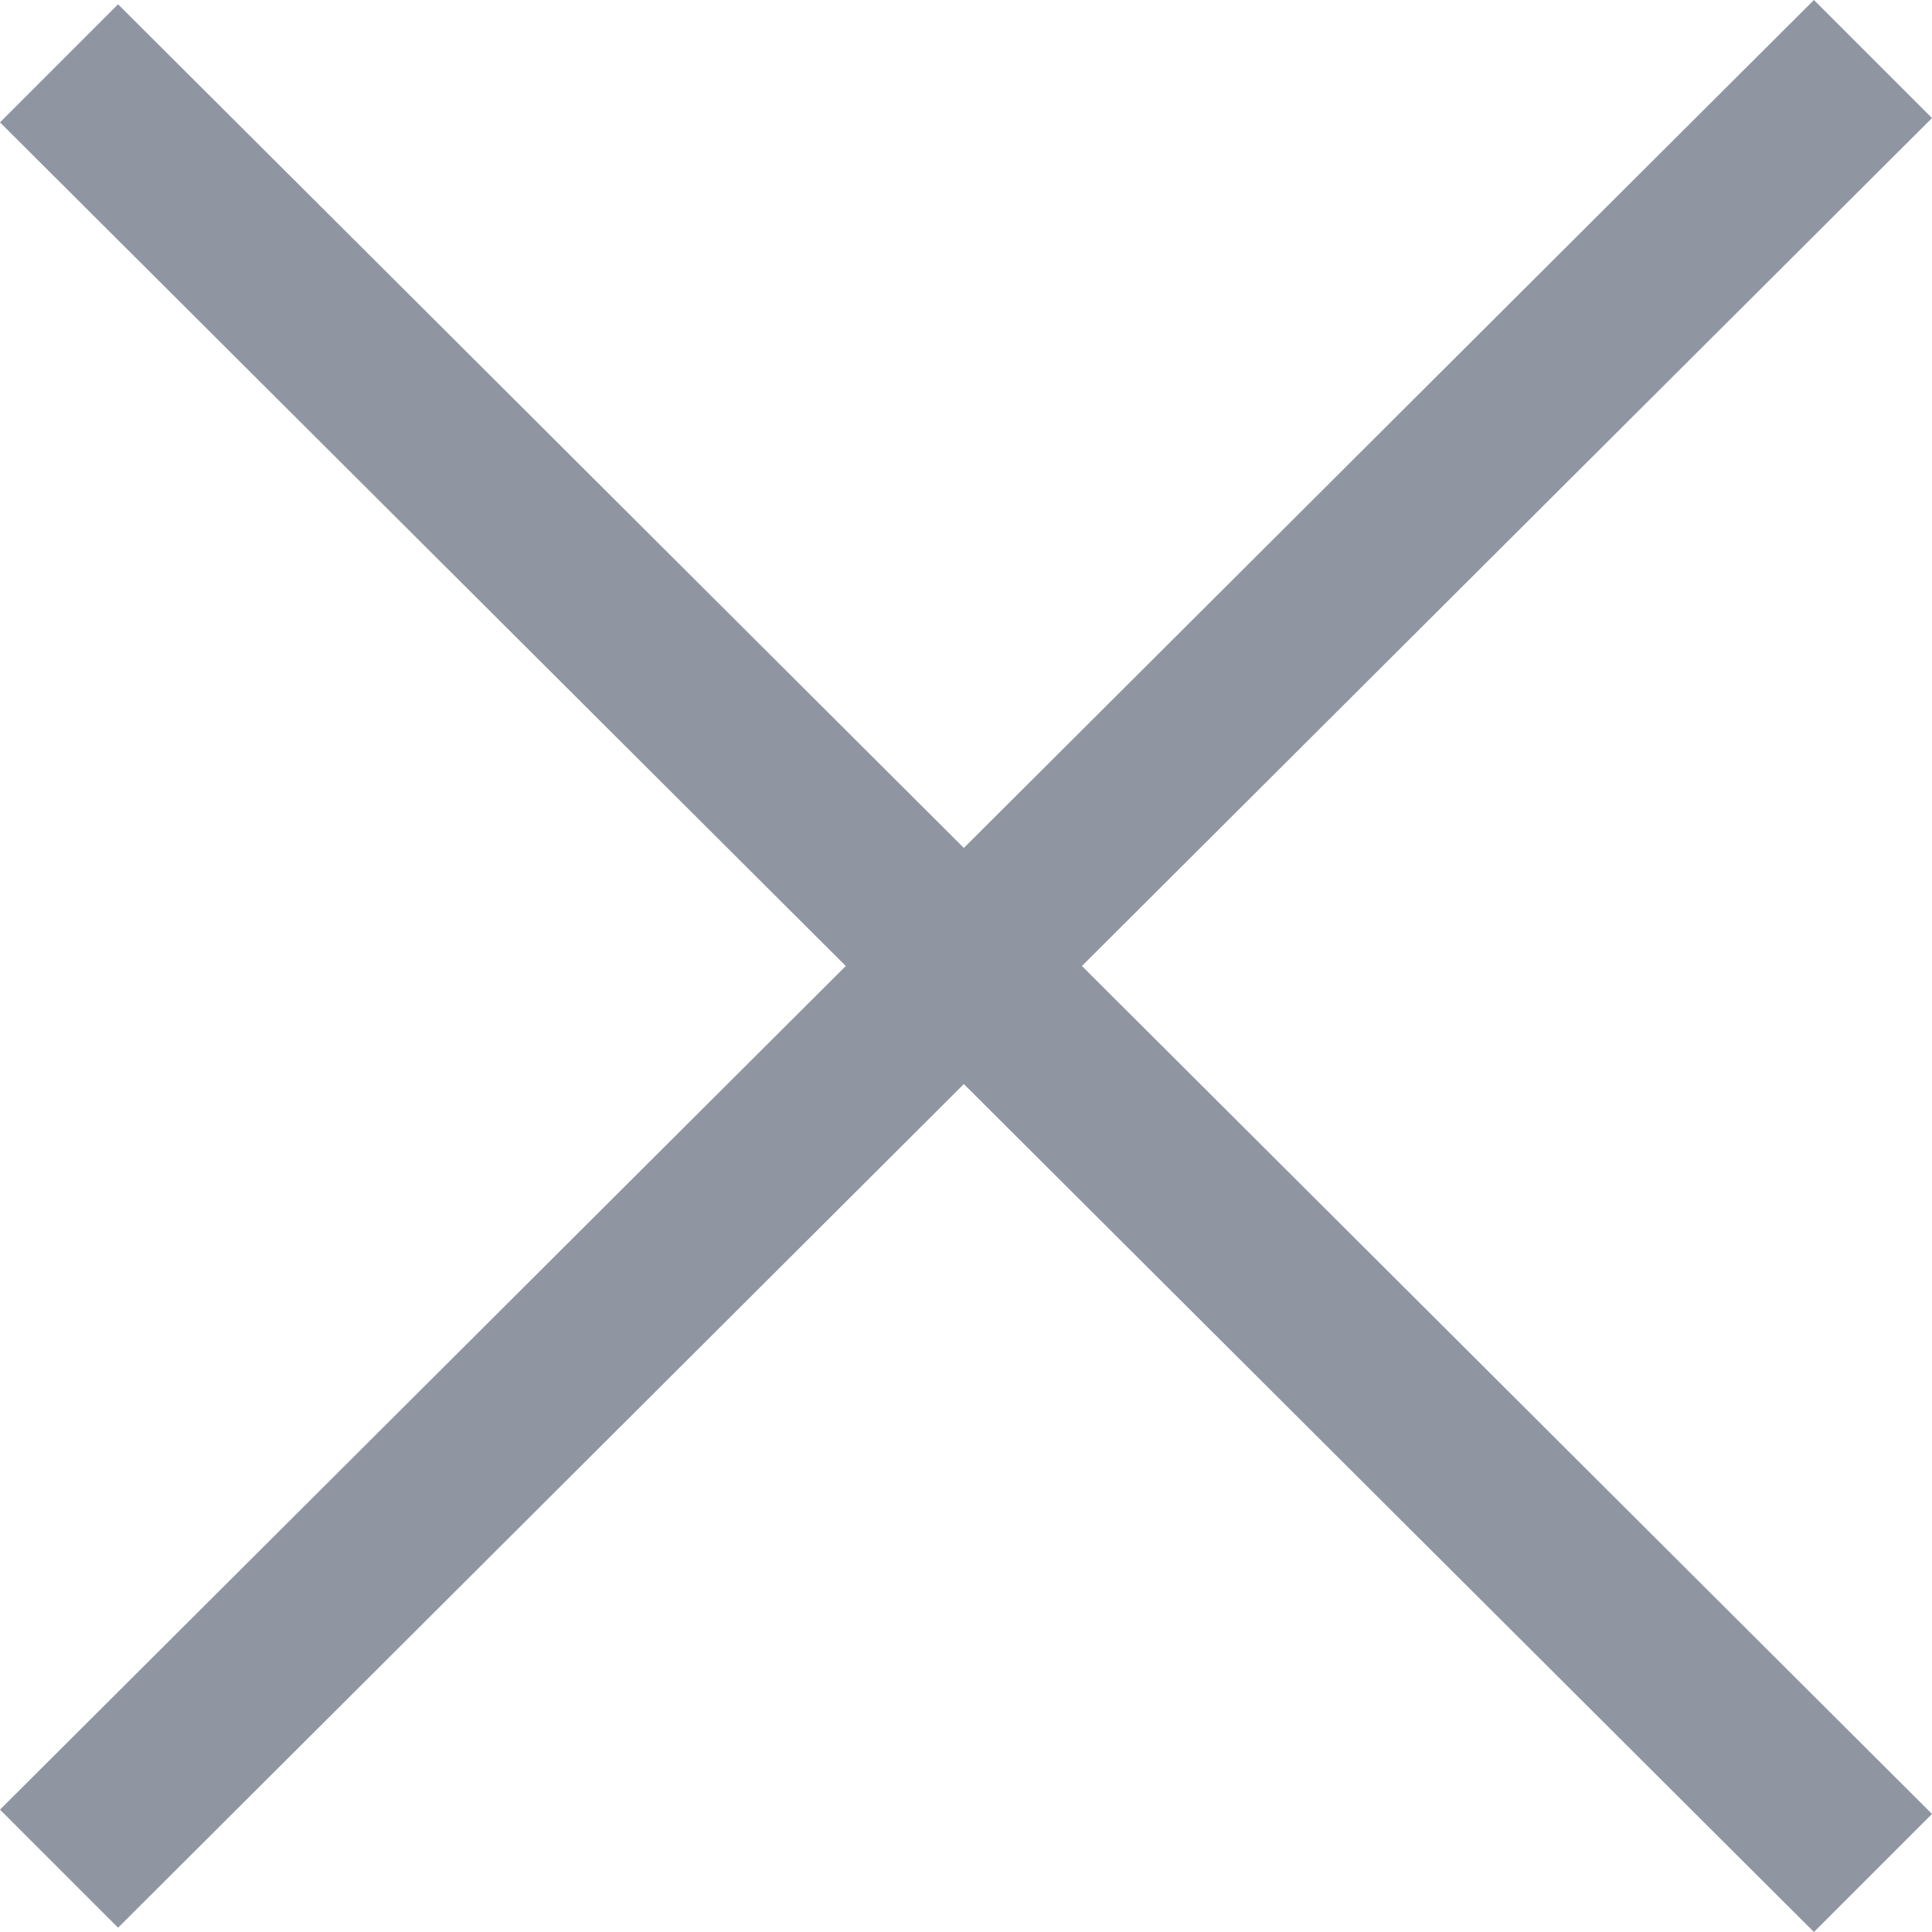 <svg xmlns="http://www.w3.org/2000/svg" xmlns:xlink="http://www.w3.org/1999/xlink" width="9" height="9" viewBox="0 0 9 9"><defs><path id="unila" d="M936.45 289l-3.96 3.95-3.94-3.93-.55.55 3.94 3.93-3.94 3.93.55.55 3.94-3.93 3.96 3.95.55-.55-3.96-3.95 3.96-3.95z"/></defs><g><g transform="translate(-928 -289)"><use fill="#8f96a1" xlink:href="#unila"/></g></g></svg>